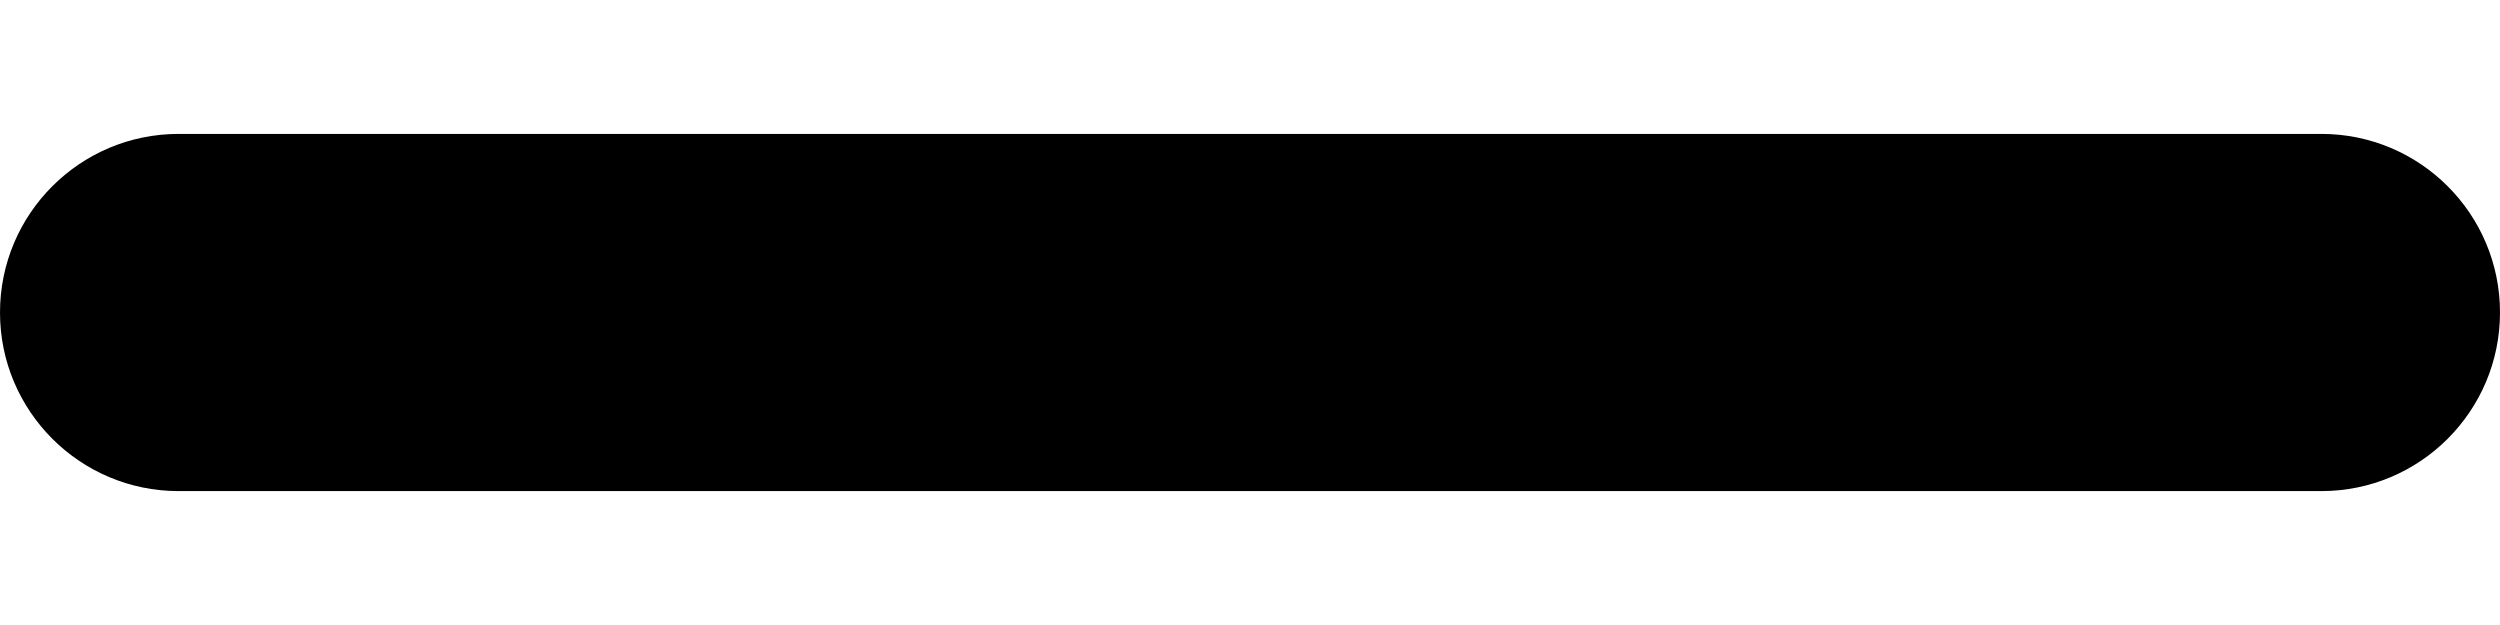 <svg width="16" height="4" viewBox="0 0 16 4" fill="none" xmlns="http://www.w3.org/2000/svg">
    <path d="M14.857 0.857H1.143C0.512 0.857 0 1.369 0 2C0 2.631 0.512 3.143 1.143 3.143H14.857C15.488 3.143 16 2.631 16 2C16 1.369 15.488 0.857 14.857 0.857Z" fill="black"/>
</svg>
